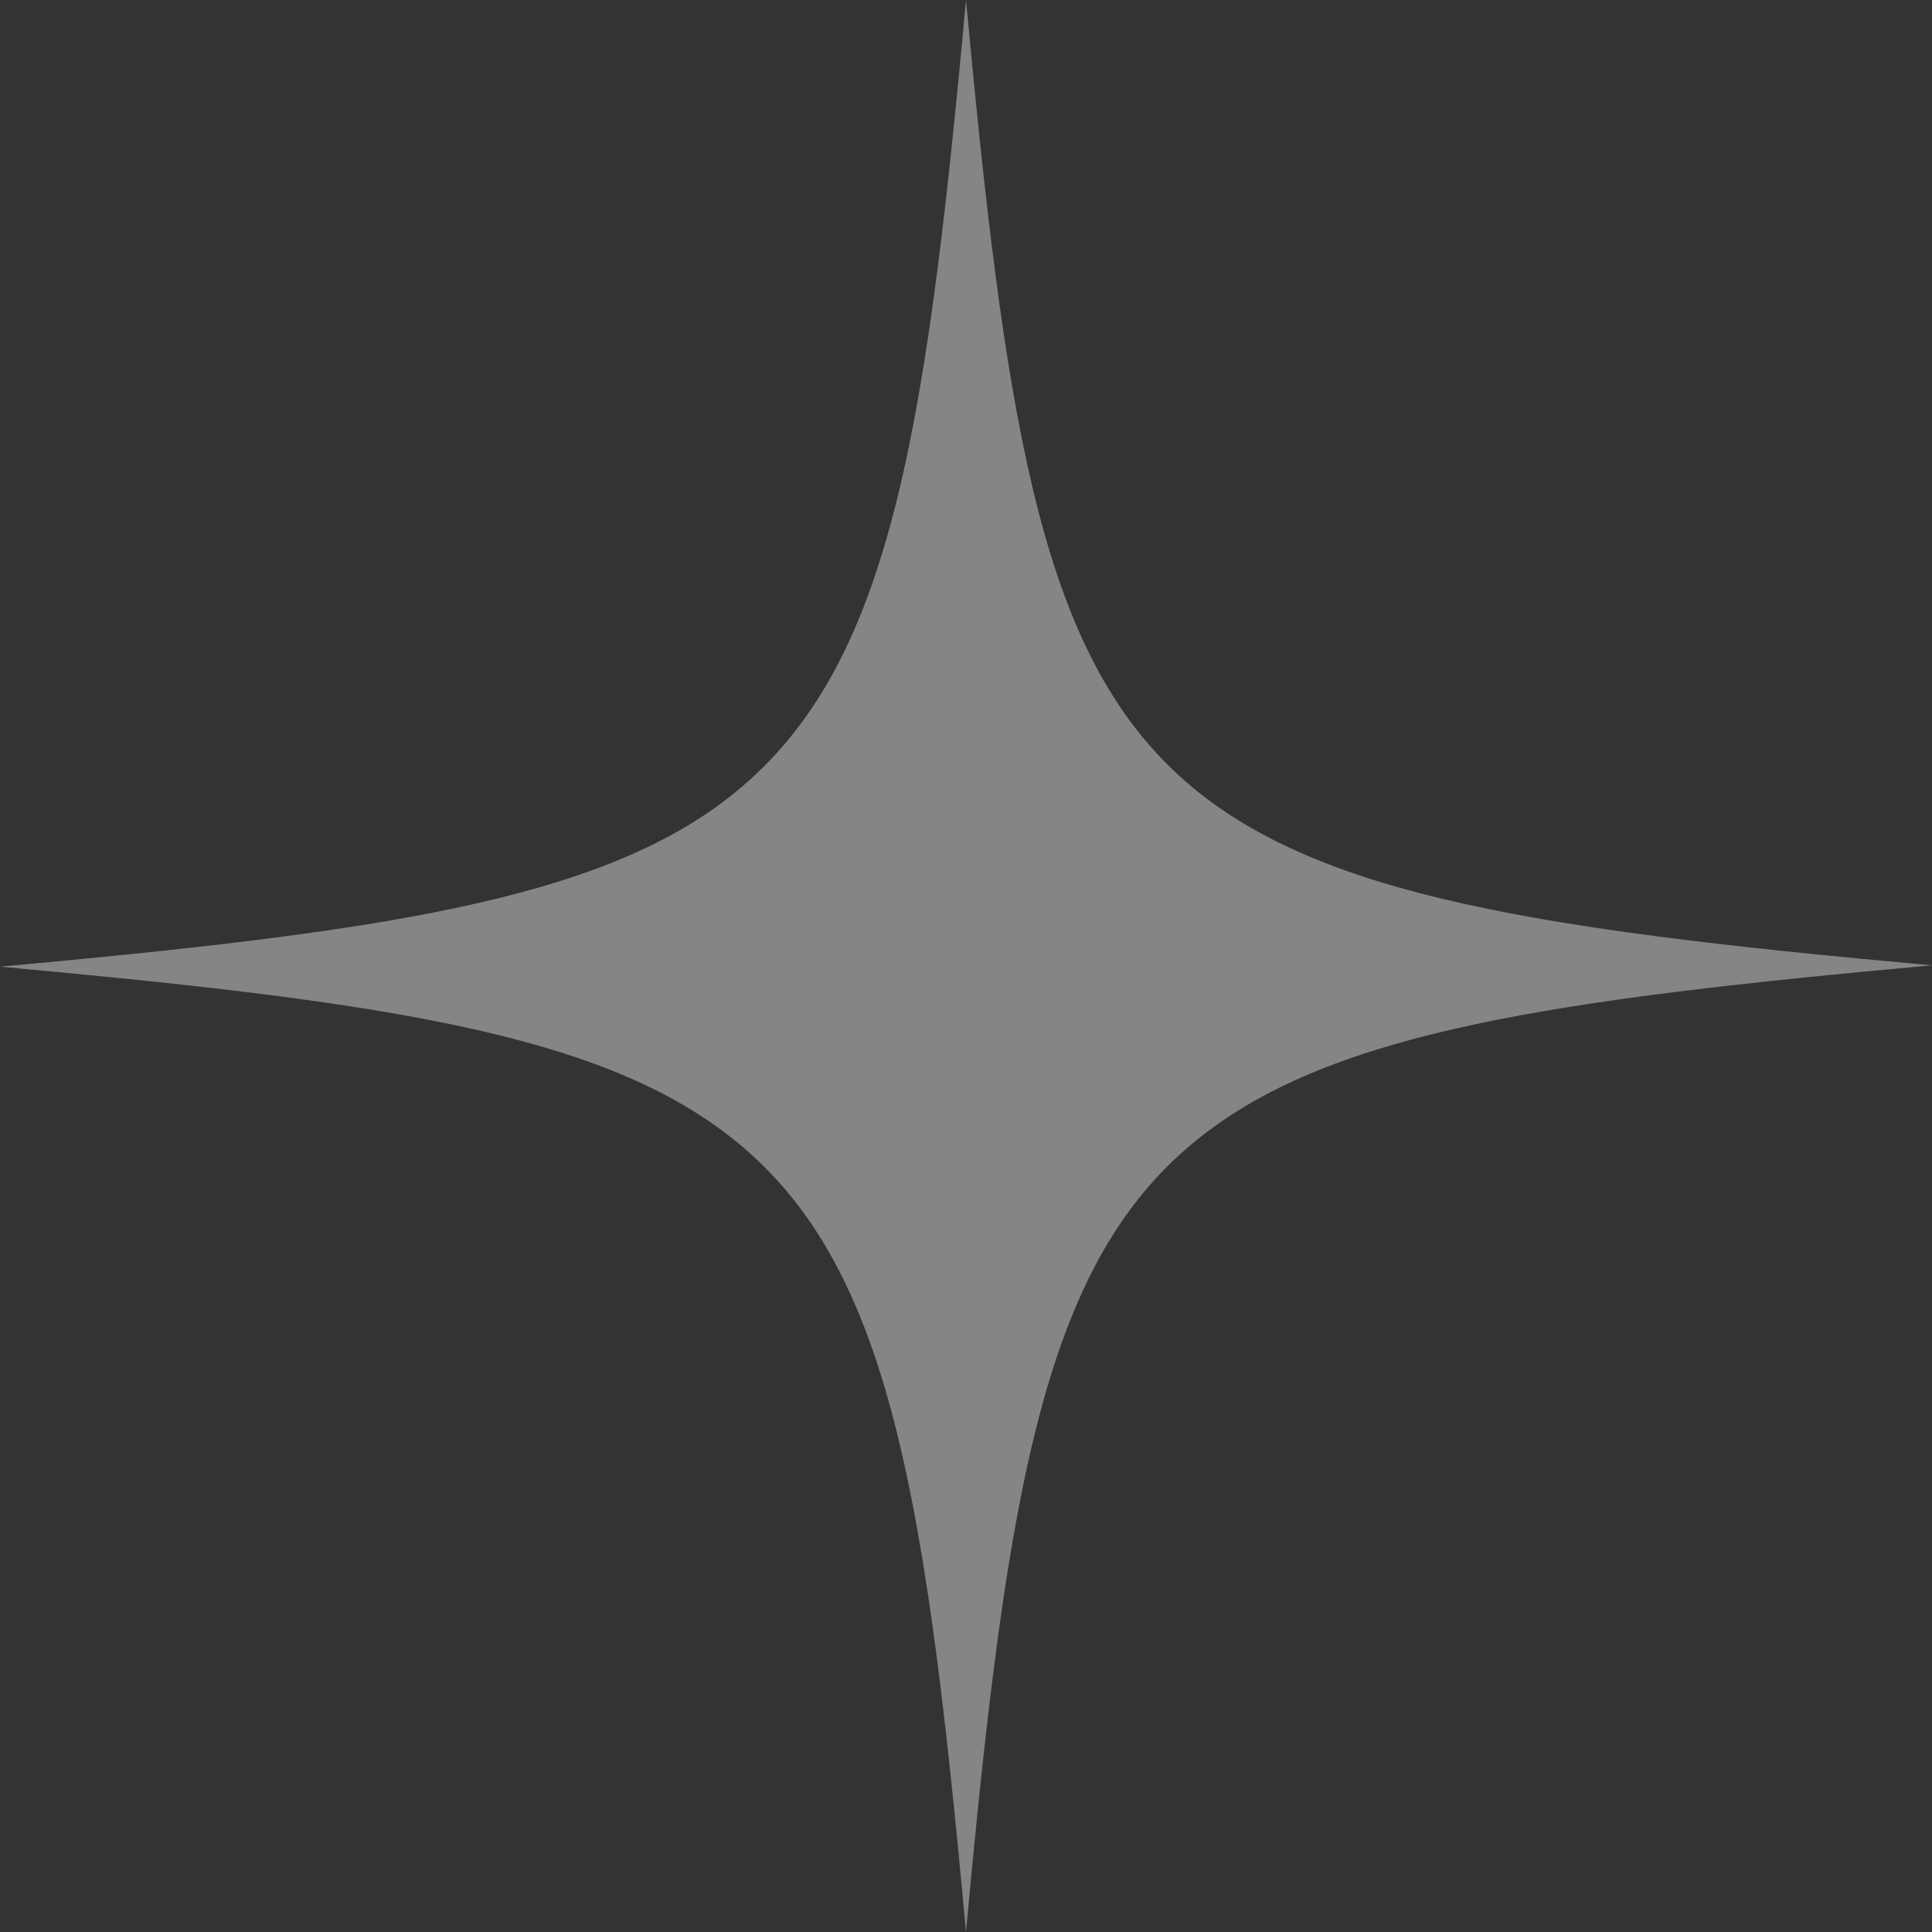 <svg width="74" height="74" viewBox="0 0 74 74" fill="none" xmlns="http://www.w3.org/2000/svg">
<rect x="0" y="0" width="74" height="74" fill="#333333" stroke="none"/>
<path d="M74 36.974C59.485 38.292 51.145 39.505 46.026 43.514C40.009 48.208 38.584 56.805 37 74C35.364 56.172 33.886 47.628 27.288 43.039C22.168 39.453 13.882 38.292 0 37.026C14.462 35.708 22.855 34.495 27.922 30.539C33.991 25.792 35.416 17.247 37 0C38.478 15.876 39.797 24.368 44.706 29.273C49.615 34.178 58.166 35.55 74 36.974Z" fill="white" fill-opacity="0.4"/>
</svg>
